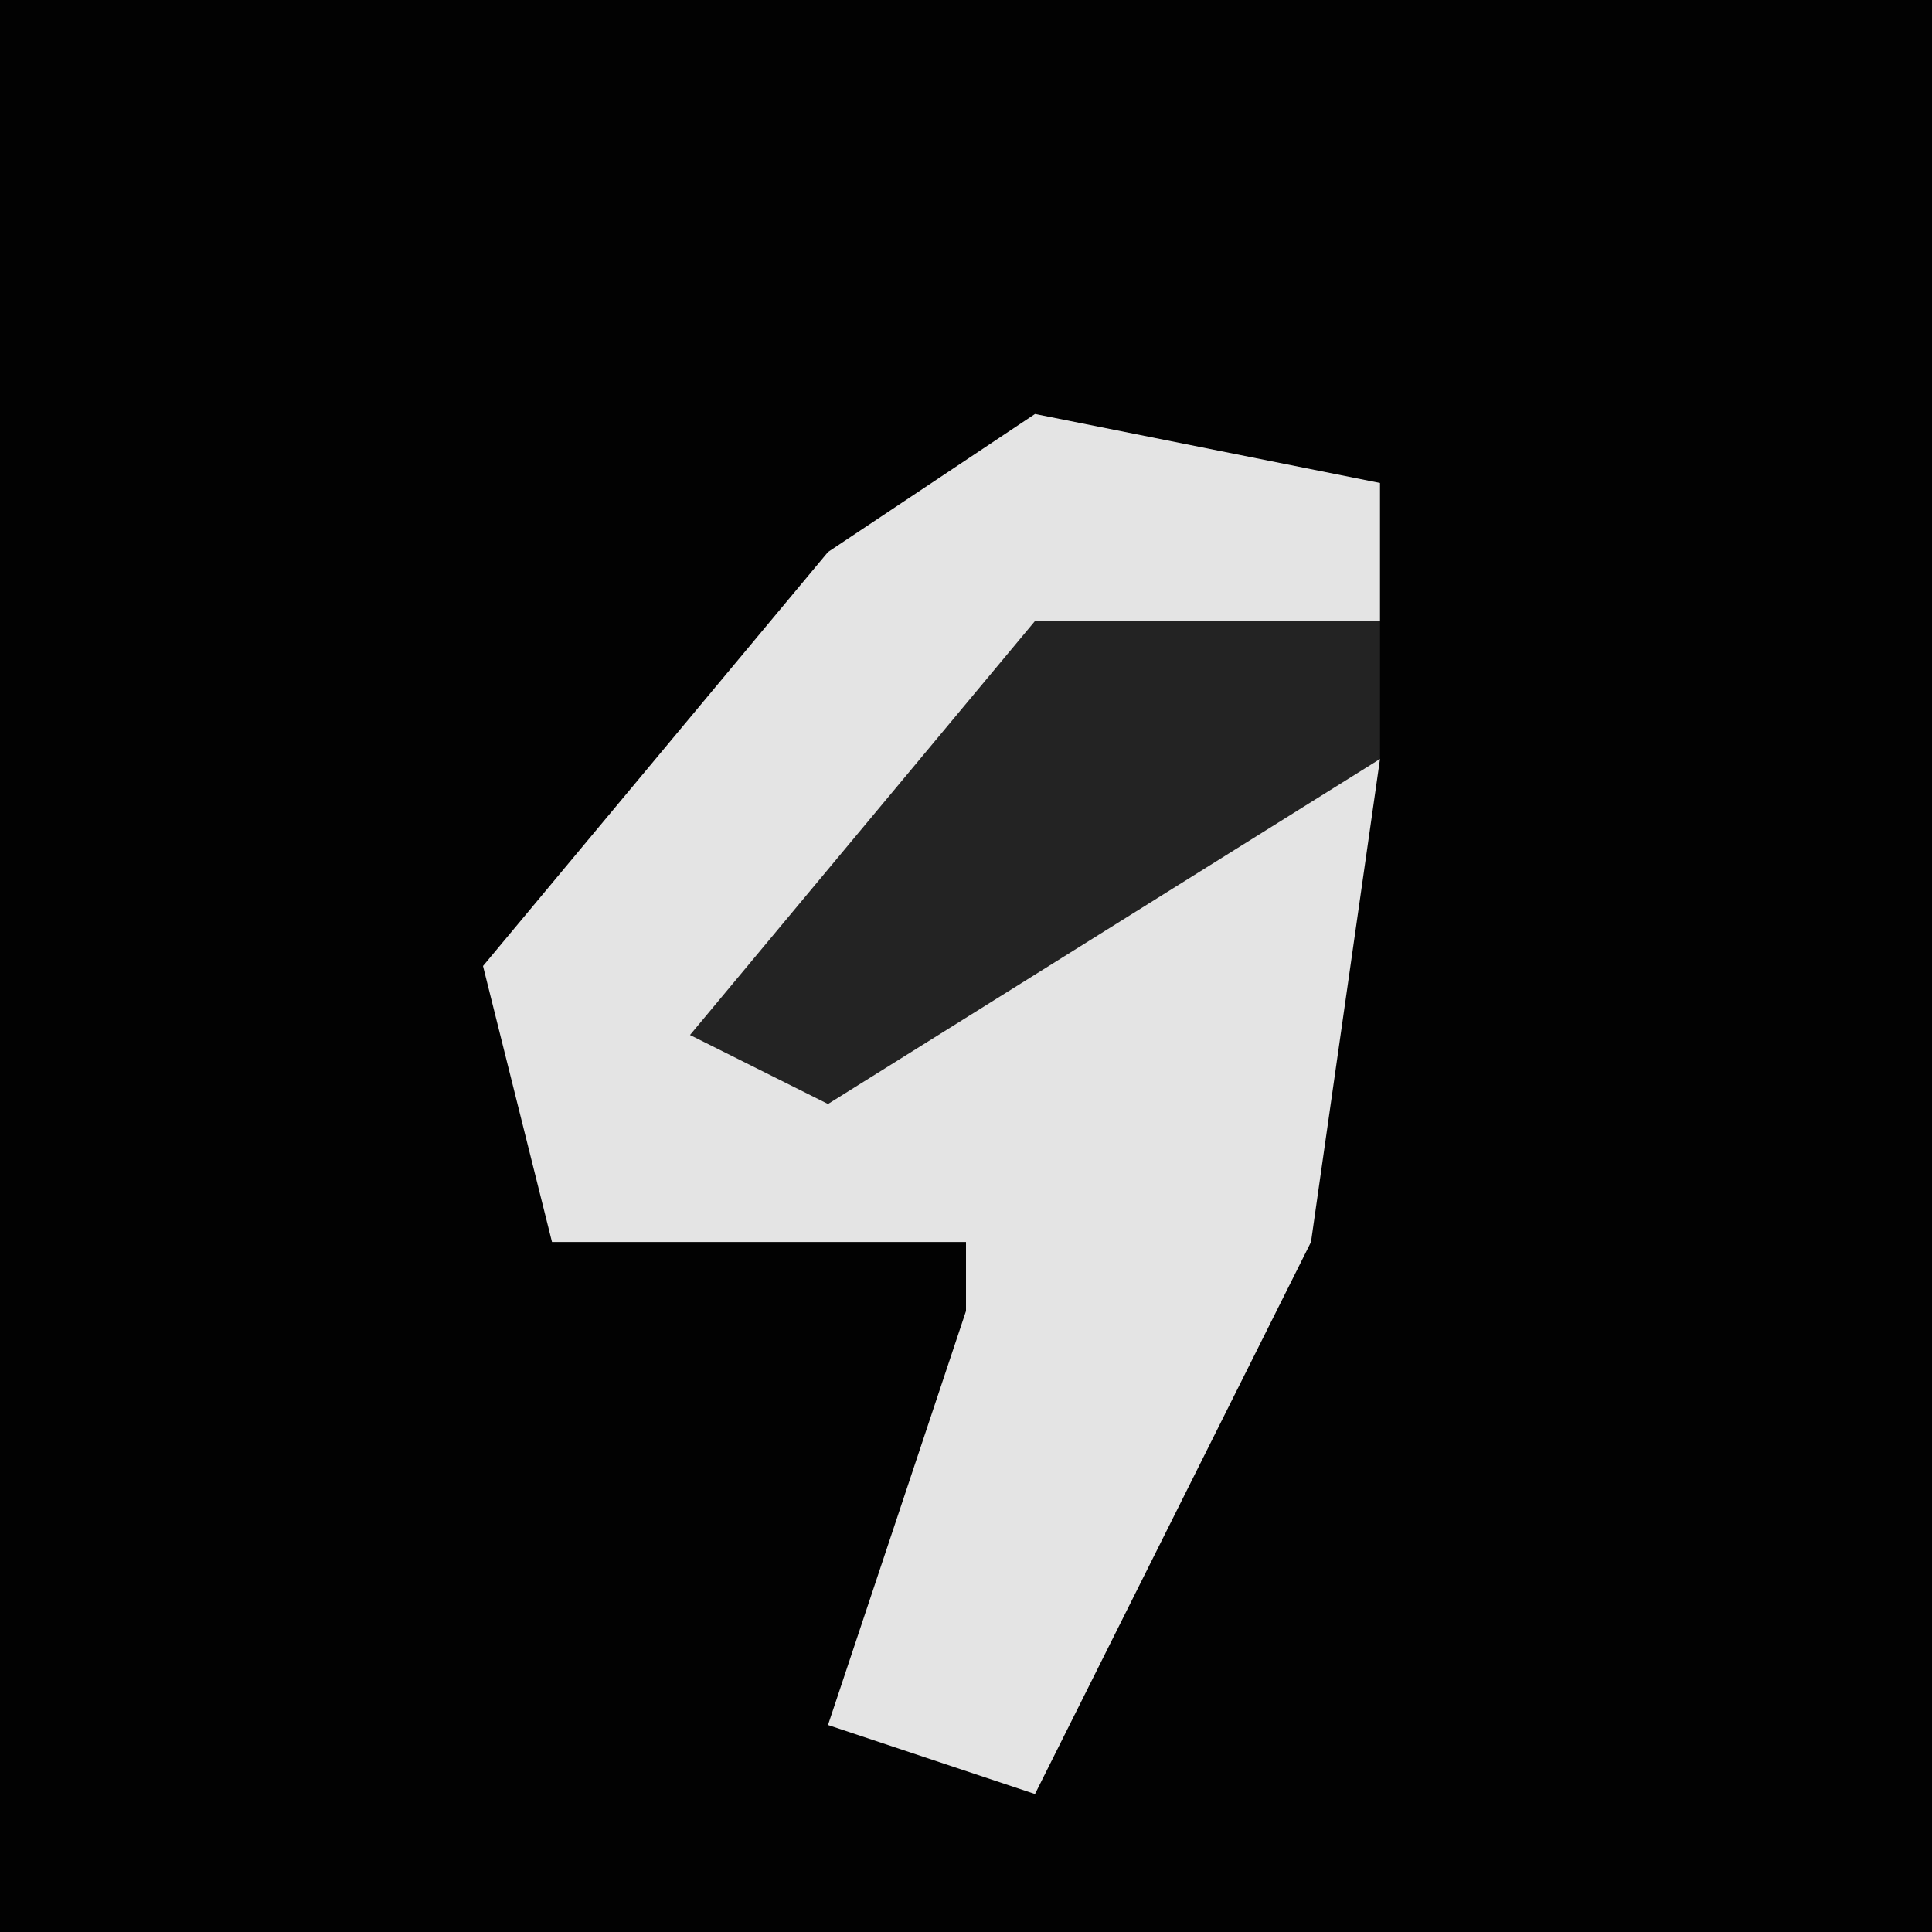 <?xml version="1.0" encoding="UTF-8"?>
<svg version="1.1" xmlns="http://www.w3.org/2000/svg" width="28" height="28">
<path d="M0,0 L28,0 L28,28 L0,28 Z " fill="#020202" transform="translate(0,0)"/>
<path d="M0,0 L5,1 L5,3 L-1,5 L-3,9 L3,5 L5,5 L4,12 L0,20 L-3,19 L-1,13 L-1,12 L-7,12 L-8,8 L-3,2 Z " fill="#E4E4E4" transform="translate(15,6)"/>
<path d="M0,0 L5,0 L5,2 L-3,7 L-5,6 Z " fill="#232323" transform="translate(15,9)"/>
</svg>
